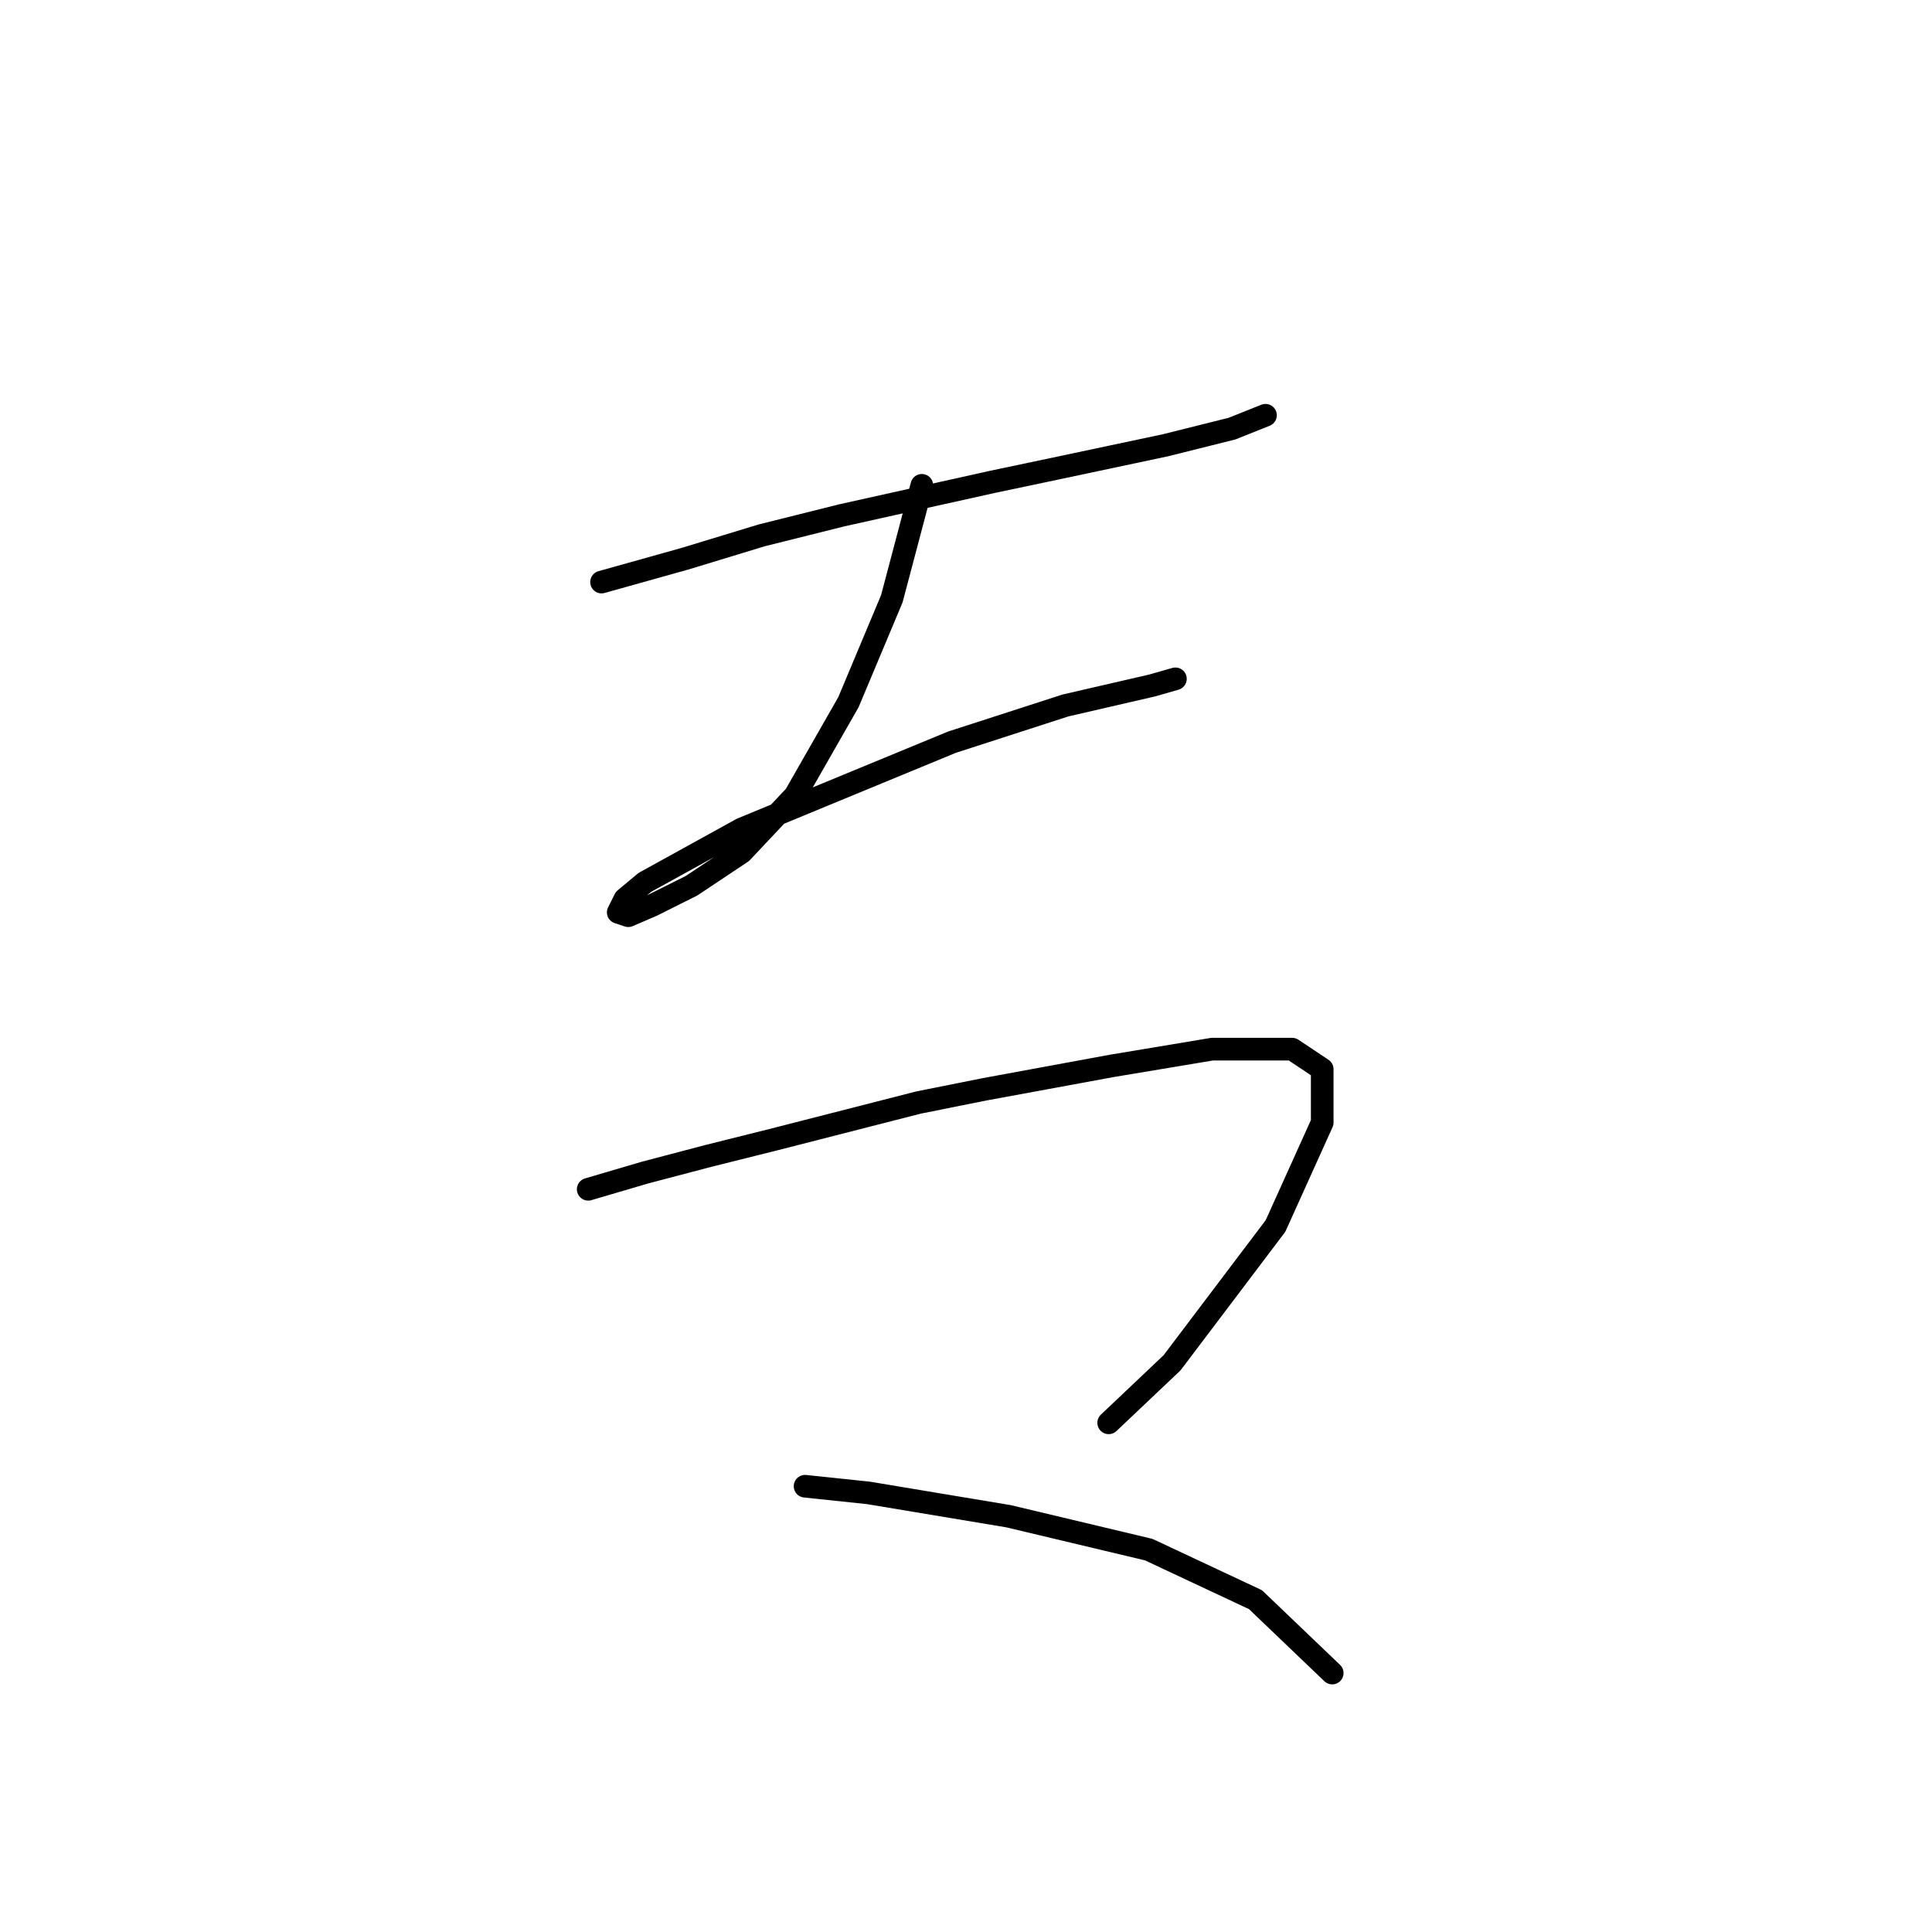 <?xml version="1.0" standalone="no"?>
    <svg width="256" height="256" xmlns="http://www.w3.org/2000/svg" version="1.1">
    <polyline stroke="black" stroke-width="3" stroke-linecap="round" fill="transparent" stroke-linejoin="round" points="79.709 77.127 90.761 74.033 100.929 70.938 111.539 68.285 131.433 63.865 139.833 62.096 154.422 59.002 163.263 56.791 167.684 55.023 167.684 55.023 " />
        <polyline stroke="black" stroke-width="3" stroke-linecap="round" fill="transparent" stroke-linejoin="round" points="122.149 64.307 118.171 79.338 112.423 93.042 105.35 105.421 98.277 112.936 91.645 117.357 86.34 120.01 83.246 121.336 81.919 120.894 82.804 119.125 85.456 116.915 98.277 109.842 126.128 98.347 141.159 93.484 152.653 90.832 155.748 89.948 155.748 89.948 " />
        <polyline stroke="black" stroke-width="3" stroke-linecap="round" fill="transparent" stroke-linejoin="round" points="77.941 157.587 85.456 155.376 93.856 153.166 102.697 150.956 121.707 146.093 130.549 144.324 147.348 141.23 160.611 139.019 168.568 139.019 171.221 139.019 175.2 141.672 175.2 148.745 169.01 162.45 155.306 180.575 146.906 188.533 146.906 188.533 " />
        <polyline stroke="black" stroke-width="3" stroke-linecap="round" fill="transparent" stroke-linejoin="round" points="106.676 196.933 115.076 197.817 133.644 200.911 152.211 205.332 166.358 211.964 176.526 221.689 176.526 221.689 " />
        </svg>